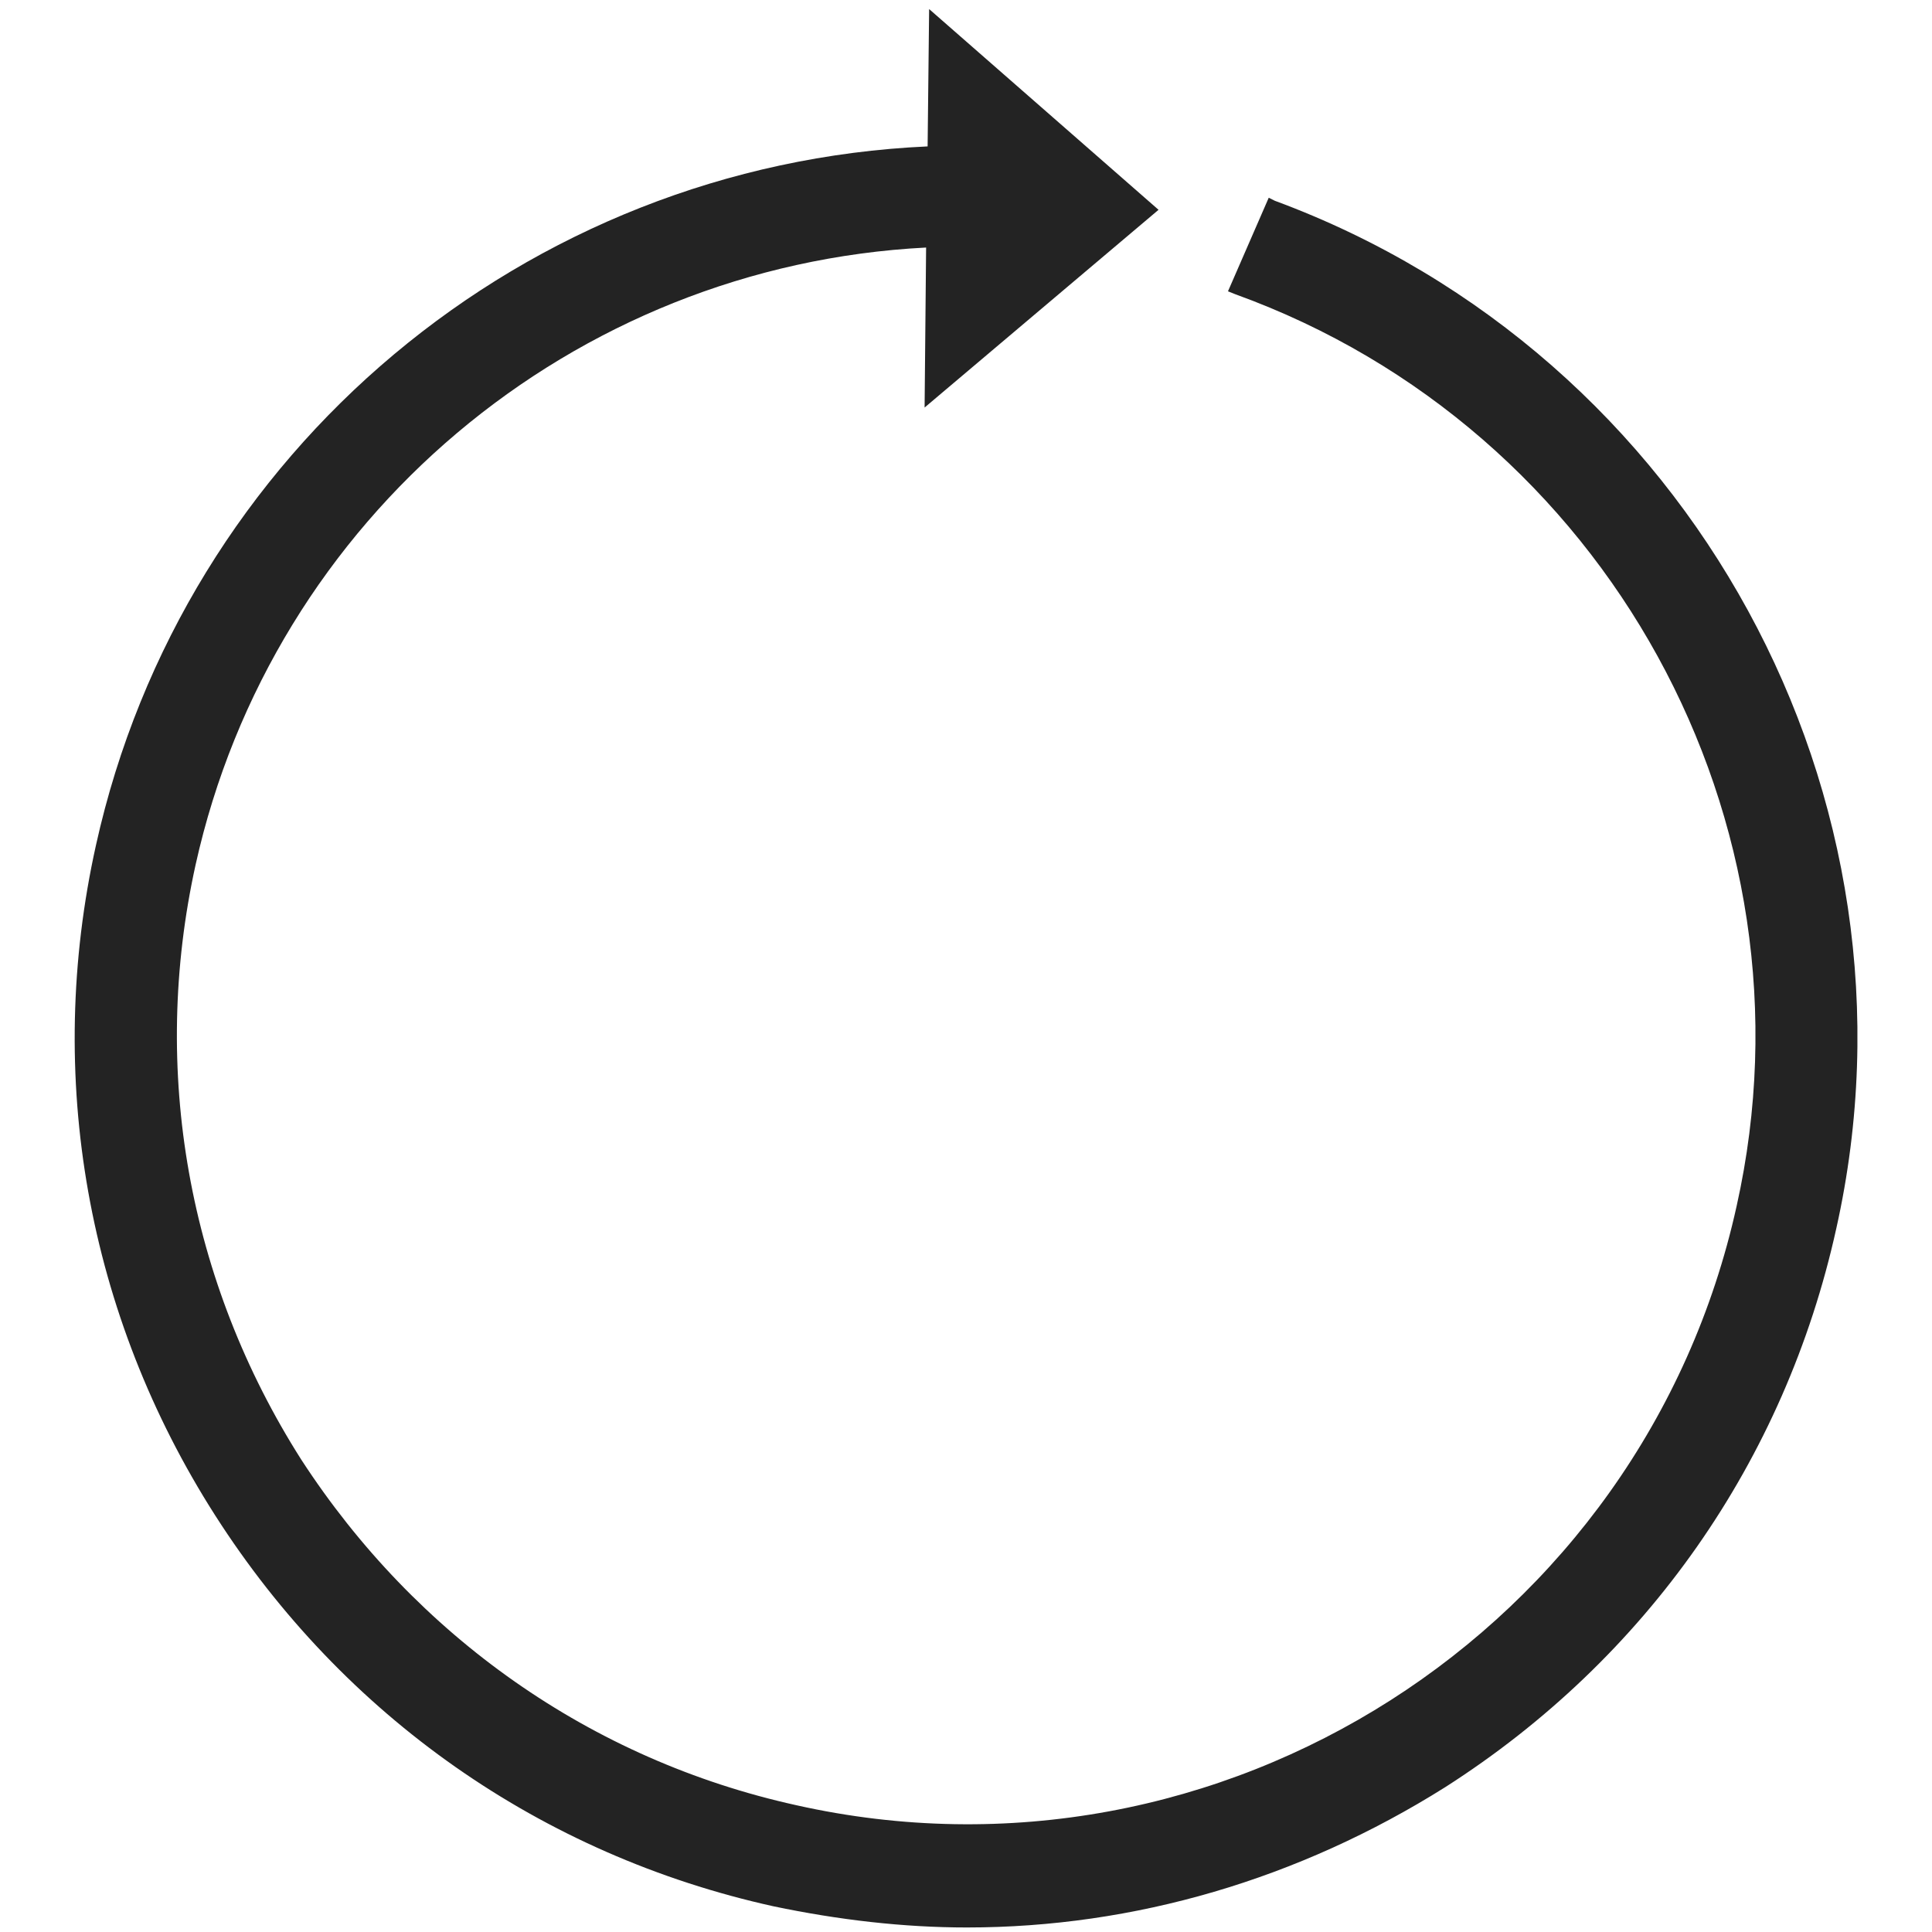 <?xml version="1.0" encoding="UTF-8" standalone="no"?>
<svg
   xmlns:dc="http://purl.org/dc/elements/1.1/"
   xmlns:cc="http://creativecommons.org/ns#"
   xmlns:rdf="http://www.w3.org/1999/02/22-rdf-syntax-ns#"
   xmlns:svg="http://www.w3.org/2000/svg"
   xmlns="http://www.w3.org/2000/svg"
   xmlns:sodipodi="http://sodipodi.sourceforge.net/DTD/sodipodi-0.dtd"
   xmlns:inkscape="http://www.inkscape.org/namespaces/inkscape"
   version="1.1"
   id="Слой_1"
   x="0px"
   y="0px"
   viewBox="0 0 128 128"
   style="enable-background:new 0 0 128 128;"
   xml:space="preserve"
   sodipodi:docname="Deployment Icon.svg"
   inkscape:version="1.0.2 (e86c870879, 2021-01-15, custom)"><defs
   id="defs9" /><sodipodi:namedview
   pagecolor="#ffffff"
   bordercolor="#666666"
   borderopacity="1"
   objecttolerance="10"
   gridtolerance="10"
   guidetolerance="10"
   inkscape:pageopacity="0"
   inkscape:pageshadow="2"
   inkscape:window-width="2160"
   inkscape:window-height="1145"
   id="namedview7"
   showgrid="false"
   inkscape:zoom="6.6015625"
   inkscape:cx="64"
   inkscape:cy="57.940828"
   inkscape:window-x="-2167"
   inkscape:window-y="-3"
   inkscape:window-maximized="1"
   inkscape:current-layer="Слой_1" />
<style
   type="text/css"
   id="style2">
	.st0{fill:#232323;}
</style>
<path
   class="st0"
   d="m 84.457,13.3 -0.4,-0.2 -2.7,6.2 0.5,0.2 c 24.6,8.9 38.9,34.9 33.2,60.4 -6.2,28.1 -34.2,46 -62.3,39.7 -13.6,-3 -25.2,-11.2 -32.8,-22.9 -7.5,-11.8 -10,-25.8 -7,-39.4 5.1,-23 25,-39.7 48.4,-40.9 l -0.1,10.6 15.5,-13.1 -15.2,-13.3 -0.1,9.1 c -26.6,1.2 -49.3,20.1 -55.1,46.3 -3.4,15.3 -0.6,31.1 7.9,44.4 8.5,13.3 21.6,22.5 37,25.9 4.3,0.9 8.6,1.4 12.8,1.4 11.1,0 22,-3.2 31.7,-9.3 13.3,-8.5 22.5,-21.6 25.9,-37 6.4,-28.6 -9.6,-57.9 -37.2,-68.1 z"
   id="path4" />
</svg>
